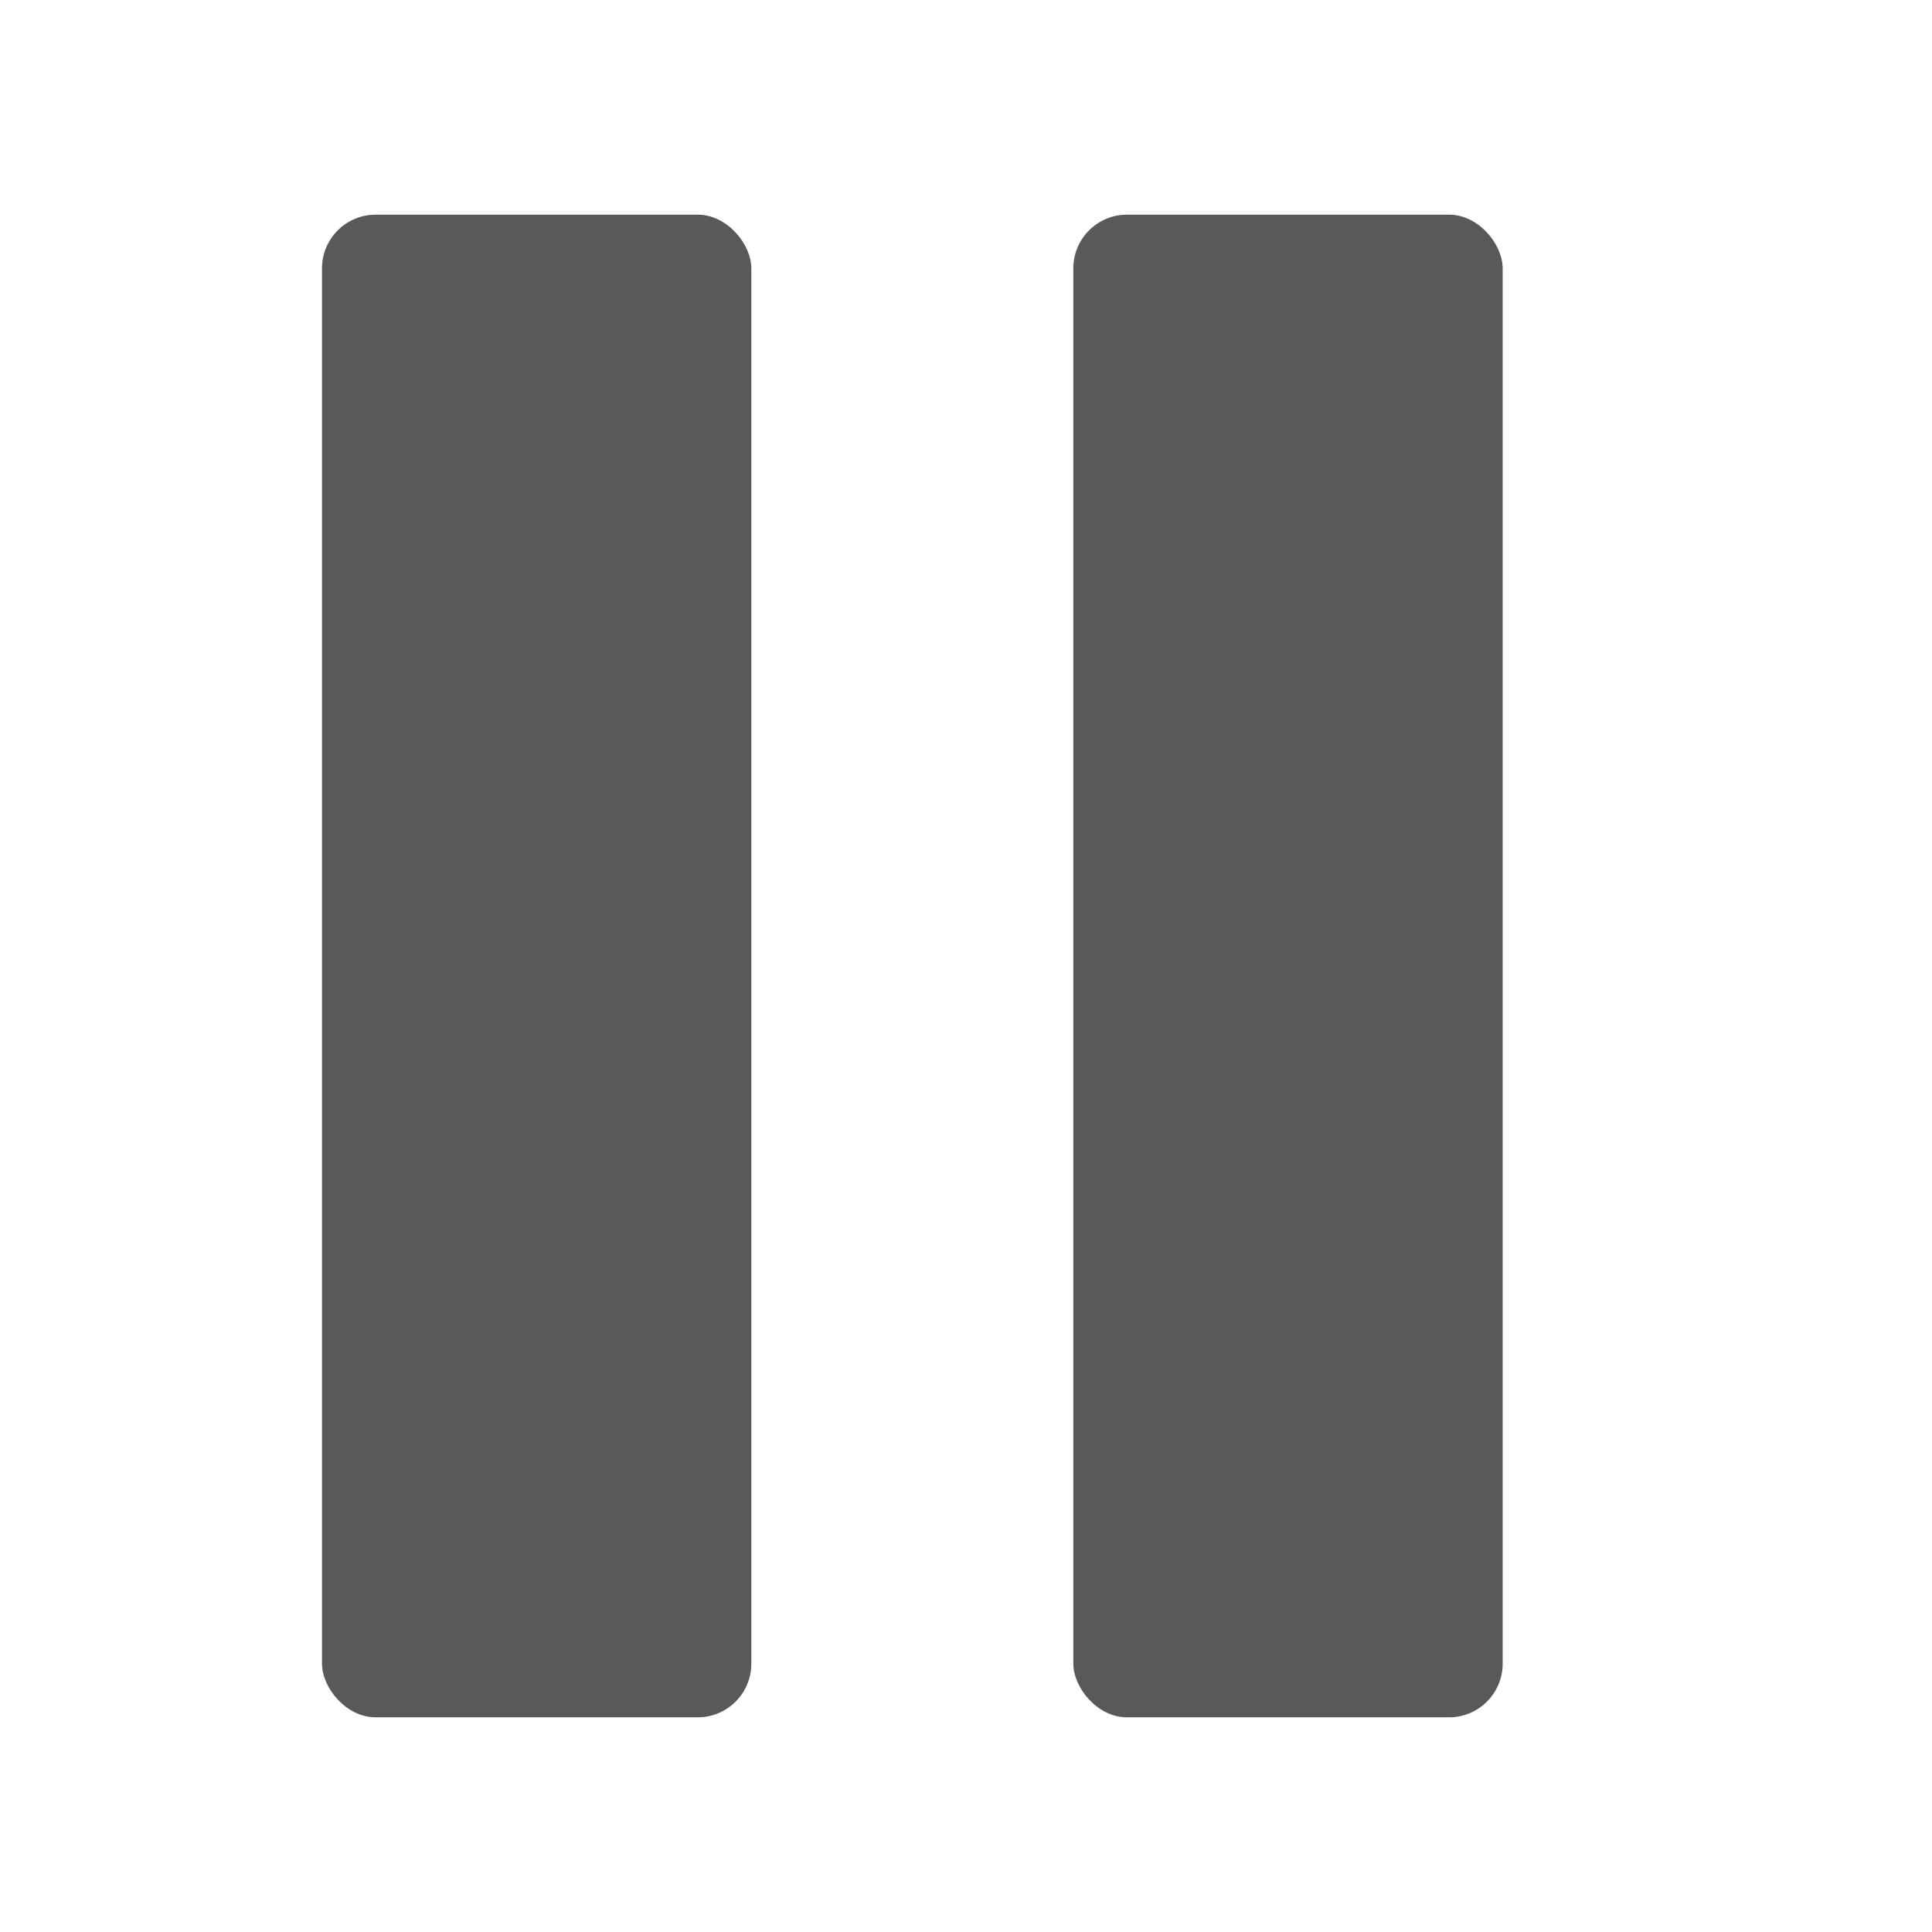 <svg xmlns="http://www.w3.org/2000/svg" data-name="S_Pause_18_N@2x" height="36" id="S_Pause_18_N_2x" viewBox="0 0 36 36" width="36">
  <defs>
    <style>
	.fill {
		fill: #000000;
		
        opacity: 0.65;
      }</style>
  </defs>
  <title>S_Pause_18_N@2x</title>
  <rect class="fill" height="28" rx="1" ry="1" width="8" x="6" y="4" />
  <rect class="fill" height="28" rx="1" ry="1" width="8" x="20" y="4" />
  </svg>
